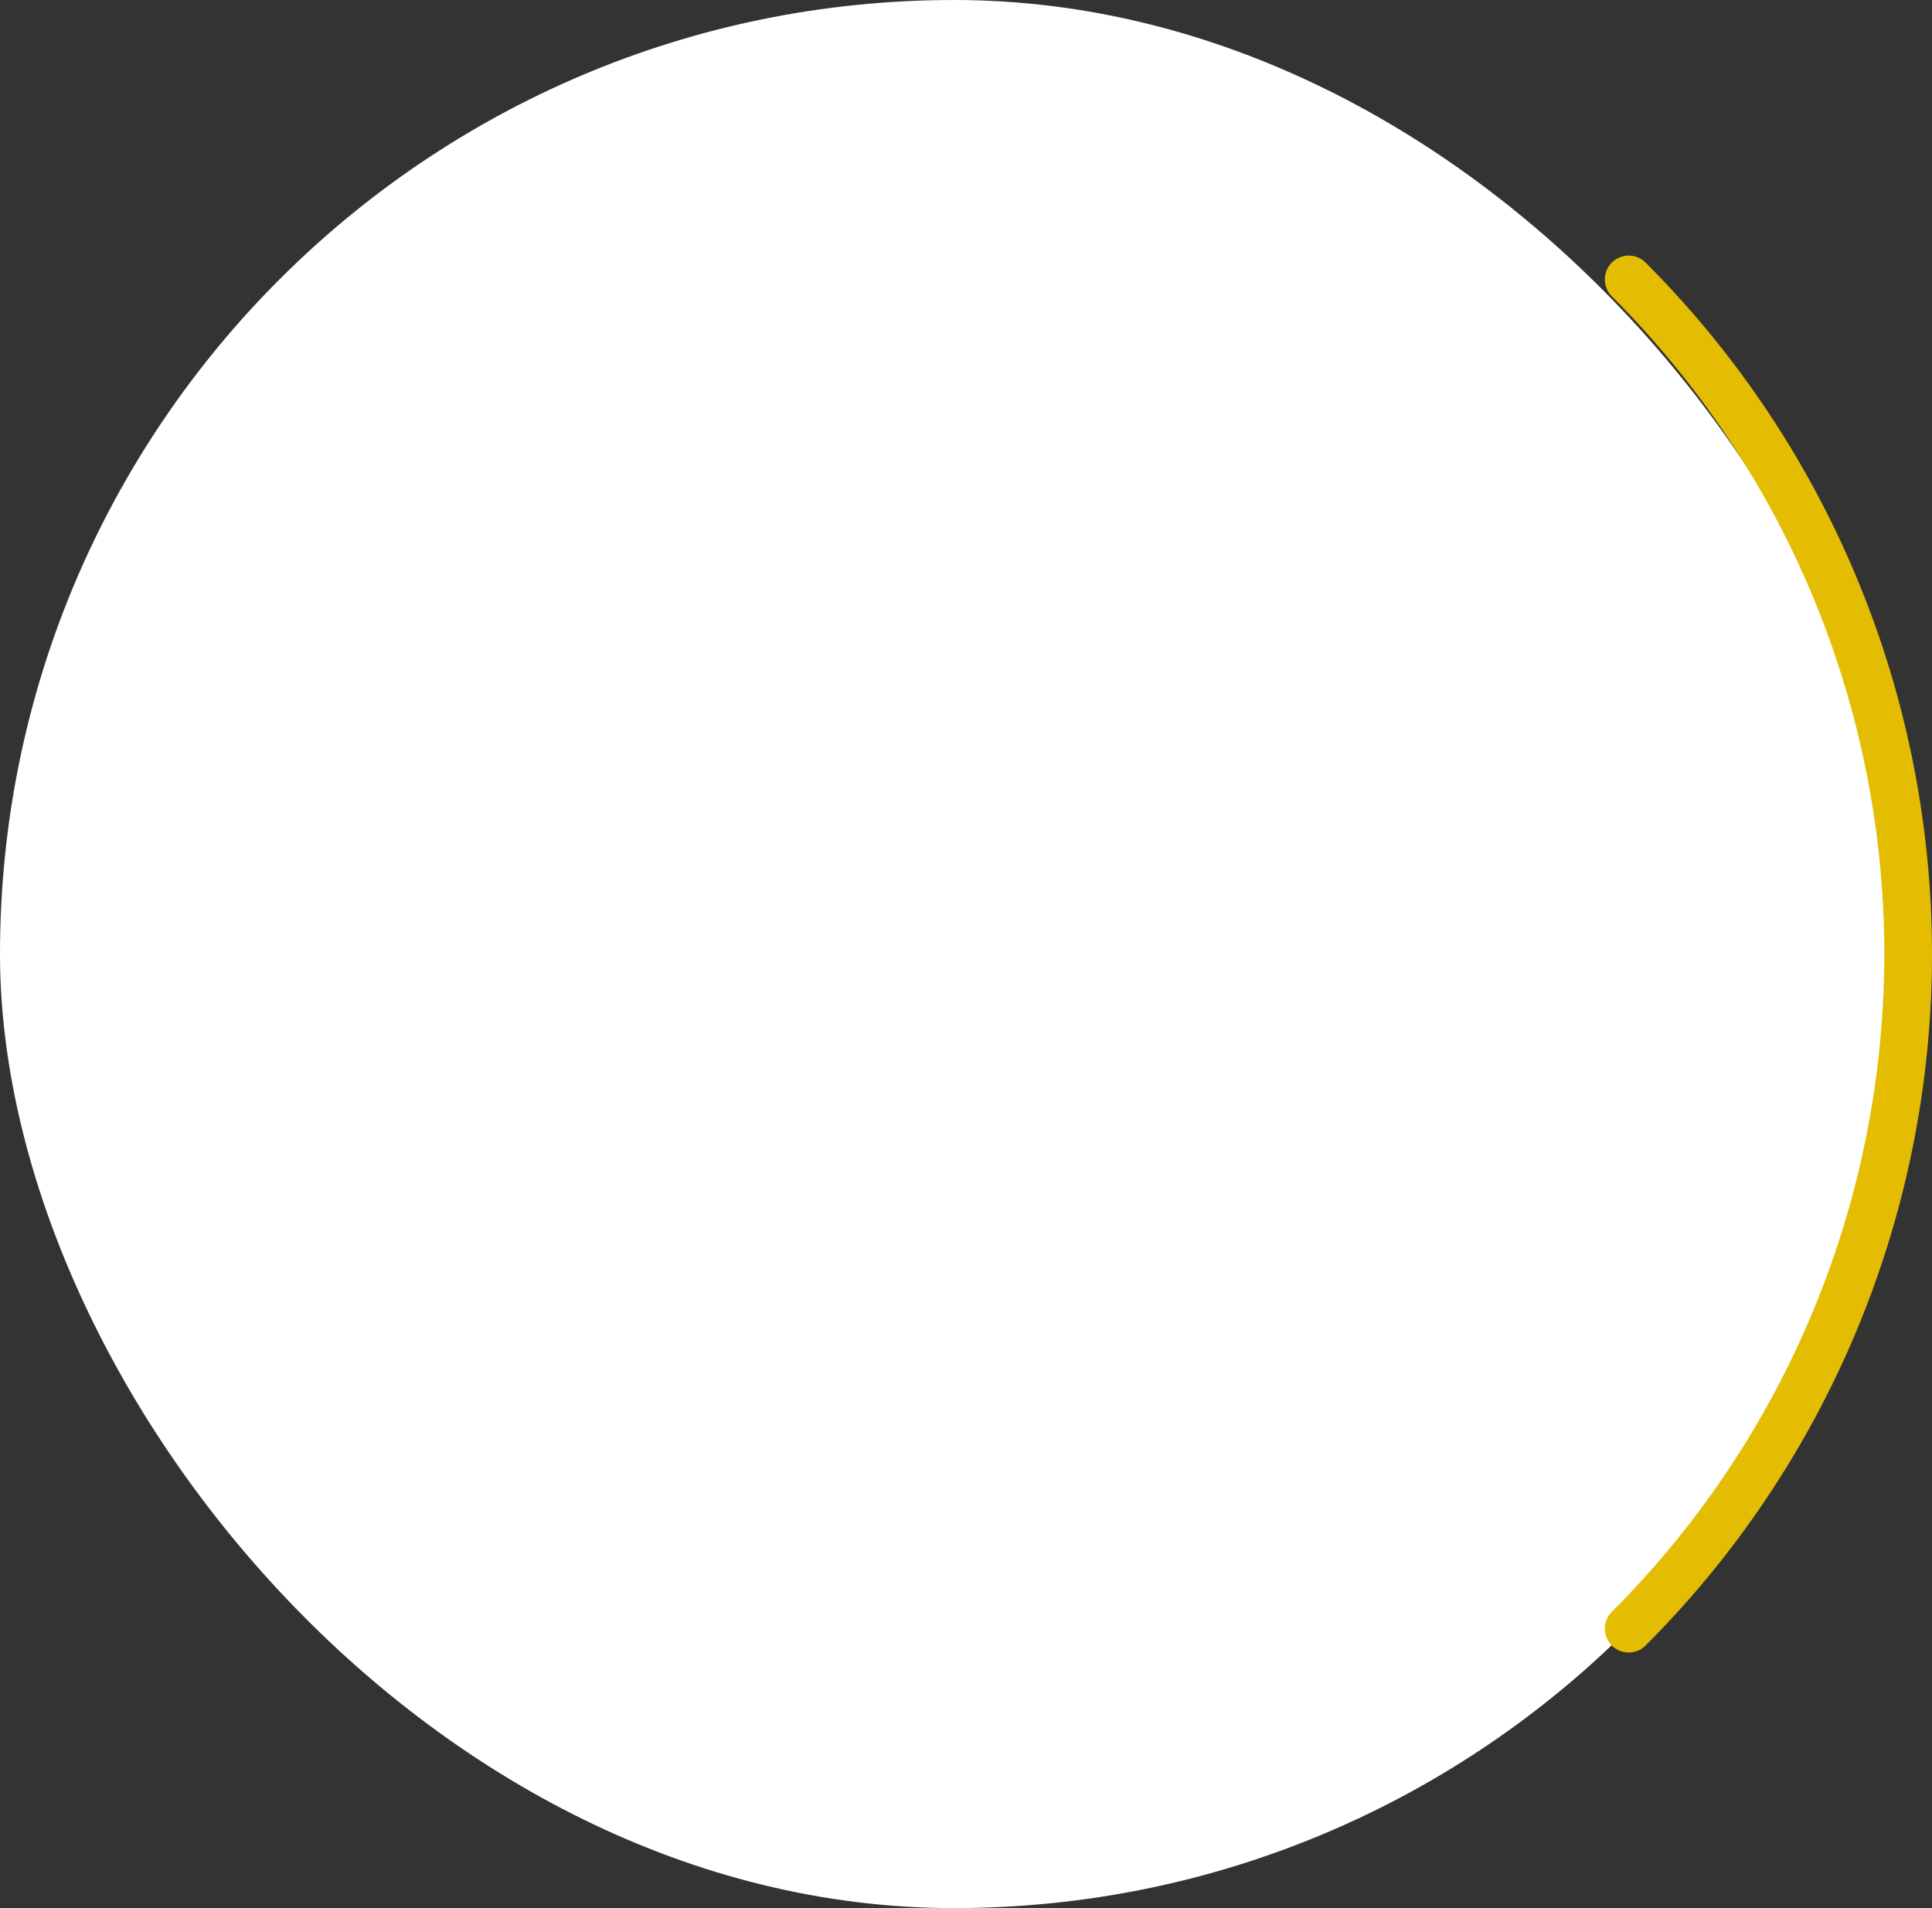 <svg id="Layer_1" data-name="Layer 1" xmlns="http://www.w3.org/2000/svg" viewBox="0 0 81 80">
  <rect x="0" y="0" width="81" height="80" fill="#333333" stroke="none"/>
  <defs>
    <style>
      .cls-1 {
        fill: #fff;
      }

      .cls-2 {
        fill: none;
        stroke: #e4bd03;
        stroke-linecap: round;
        stroke-miterlimit: 10;
        stroke-width: 2px;
      }
    </style>
  </defs>
  <title>a034239c-9e49-45c5-b9aa-40c4a7c7893a</title>
  <rect class="cls-1" width="80" height="80" rx="40" ry="40"/>
  <path class="cls-2" d="M68.284,11.716h0a40,40,0,0,1,0,56.568h0"/>
</svg>
